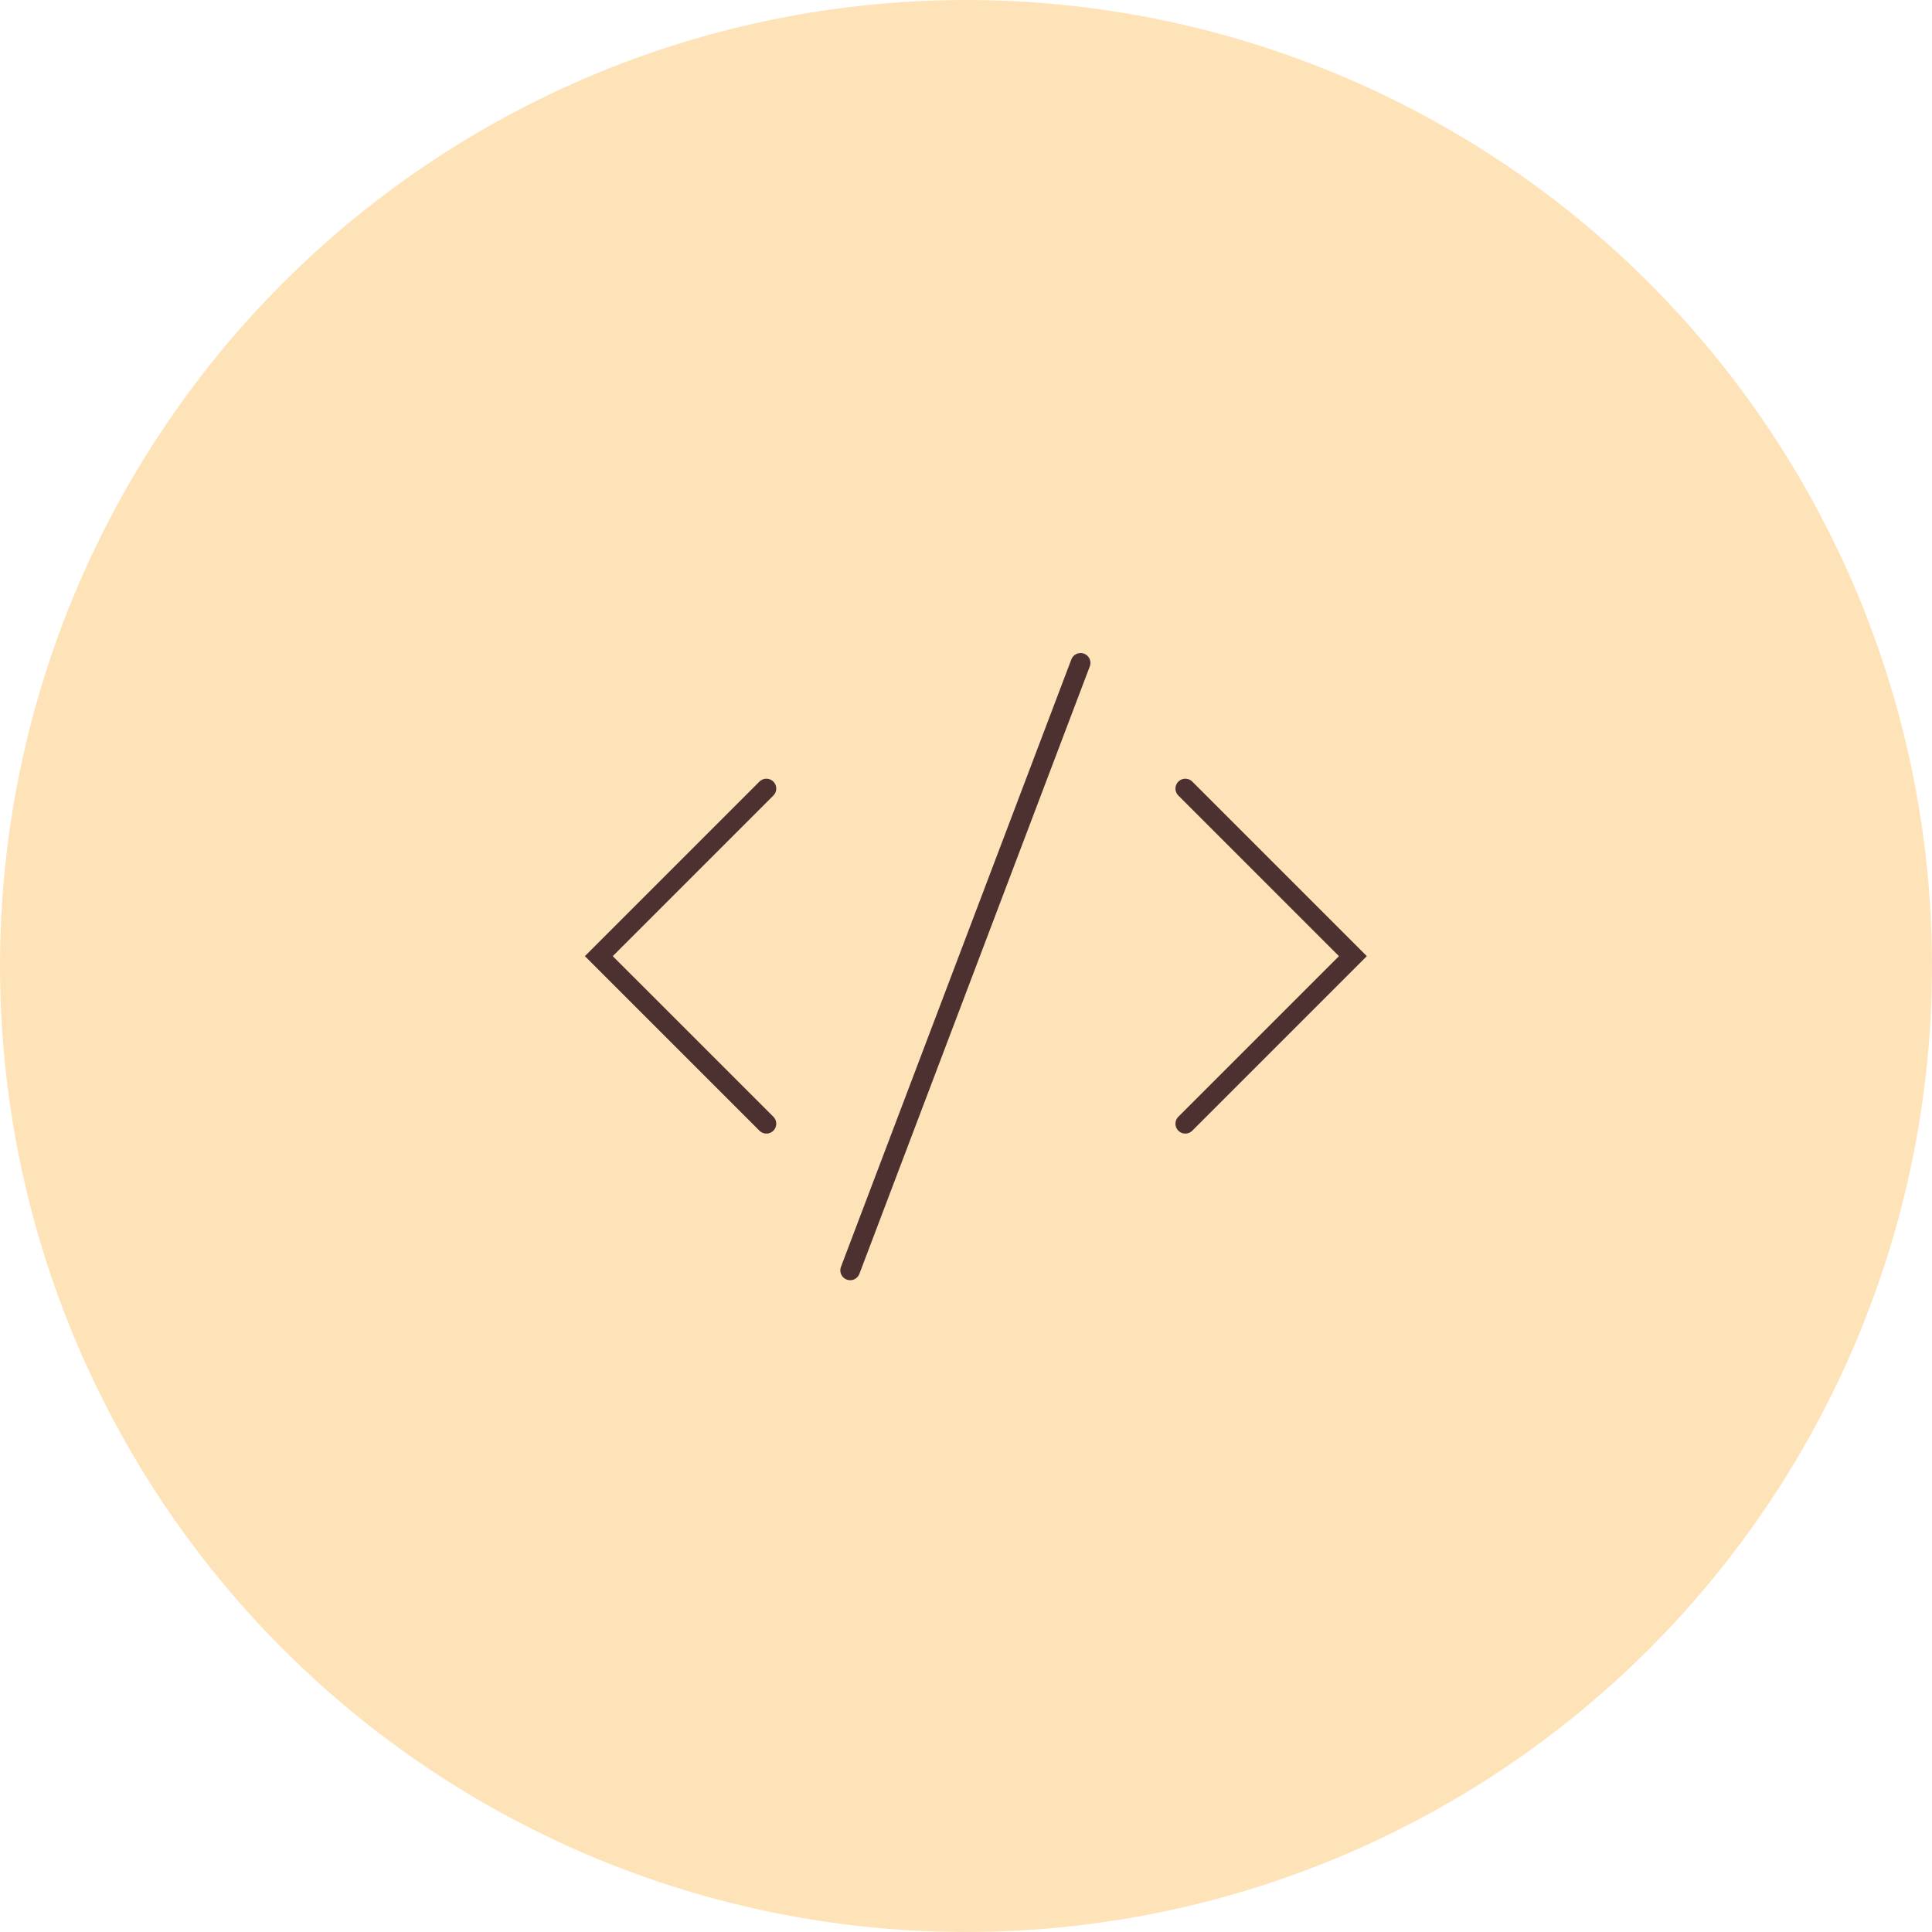 <svg width="98" height="98" viewBox="0 0 98 98" fill="none" xmlns="http://www.w3.org/2000/svg">
<circle cx="49" cy="49" r="49" fill="#FFE3B8"/>
<path d="M38.875 40L30.375 48.5L38.875 57" stroke="#4D3131" stroke-linecap="round"/>
<path d="M60.125 57L68.625 48.5L60.125 40" stroke="#4D3131" stroke-linecap="round"/>
<path d="M43.125 64.438L54.812 33.625" stroke="#4D3131" stroke-linecap="round"/>
</svg>

